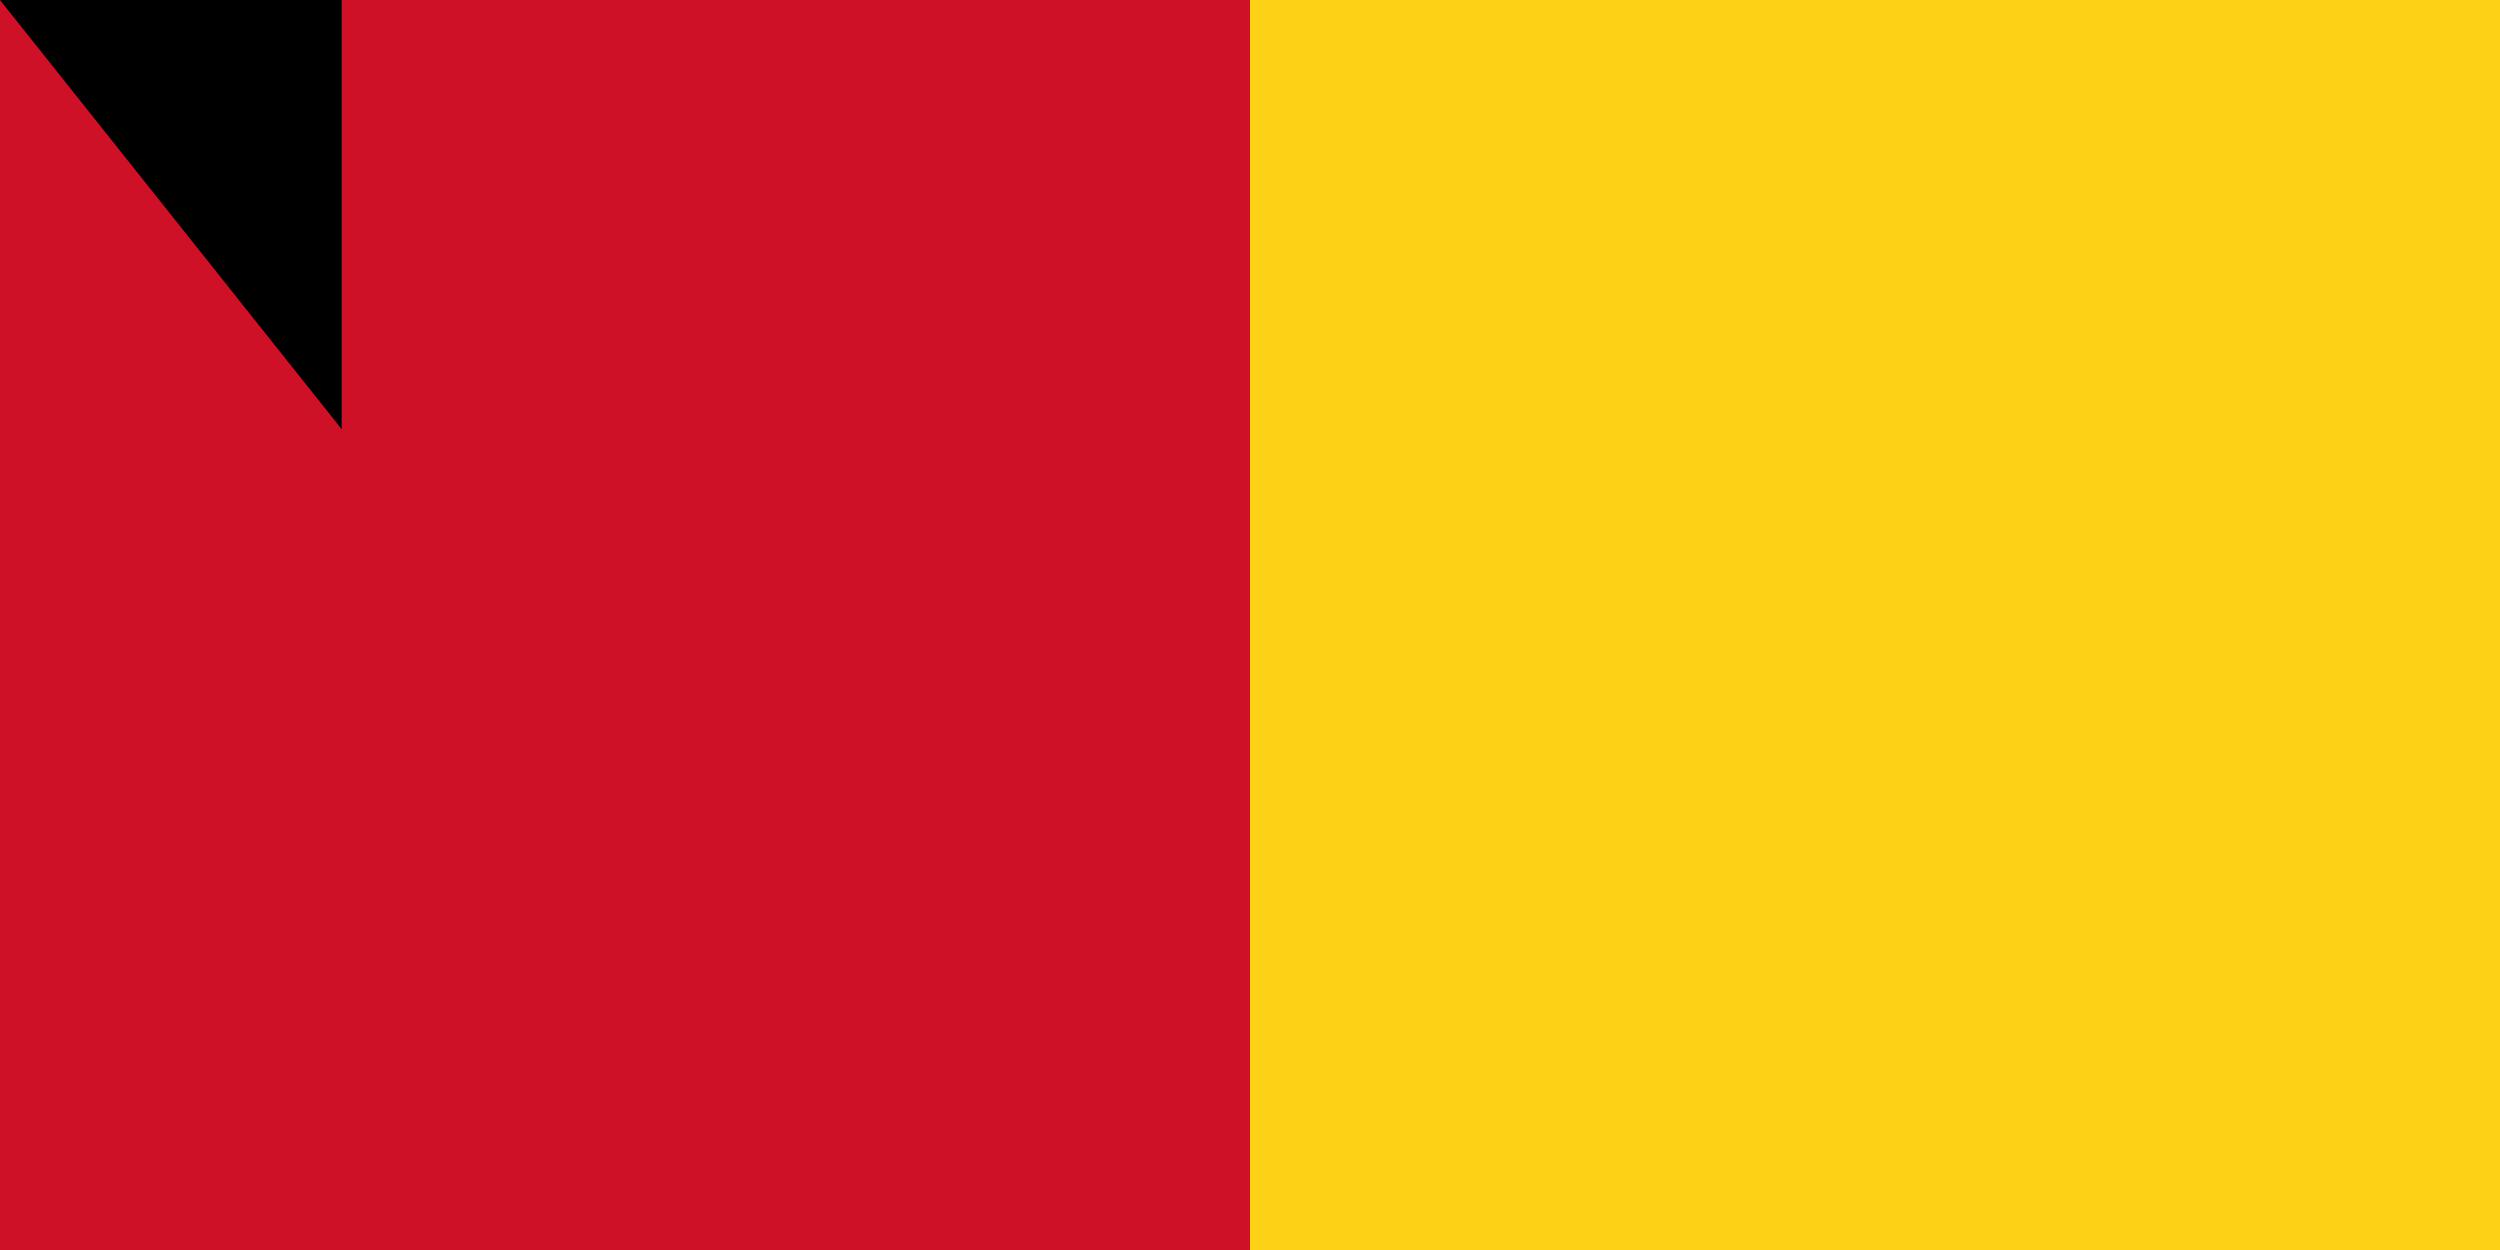 <svg xmlns="http://www.w3.org/2000/svg" width="600" height="300"><path fill="#ce1126" d="M0 0h900v600H0z"/><path fill="#fcd116" d="M300 0h600v600H300z"/><path fill="#009460" d="M600 0h300v600H600z"/><path id="path-b7320" d="m m0 82 m0 103 m0 65 m0 65 m0 65 m0 65 m0 65 m0 65 m0 65 m0 65 m0 65 m0 65 m0 65 m0 65 m0 65 m0 65 m0 65 m0 65 m0 65 m0 65 m0 77 m0 81 m0 47 m0 101 m0 86 m0 47 m0 52 m0 53 m0 114 m0 102 m0 48 m0 73 m0 72 m0 69 m0 49 m0 113 m0 82 m0 51 m0 111 m0 75 m0 118 m0 115 m0 102 m0 51 m0 71 m0 82 m0 71 m0 89 m0 82 m0 90 m0 81 m0 50 m0 90 m0 49 m0 82 m0 85 m0 84 m0 80 m0 53 m0 115 m0 121 m0 70 m0 97 m0 88 m0 104 m0 118 m0 81 m0 43 m0 106 m0 88 m0 116 m0 65 m0 98 m0 77 m0 110 m0 86 m0 104 m0 55 m0 57 m0 81 m0 53 m0 105 m0 50 m0 97 m0 80 m0 119 m0 61 m0 61"/>
</svg>